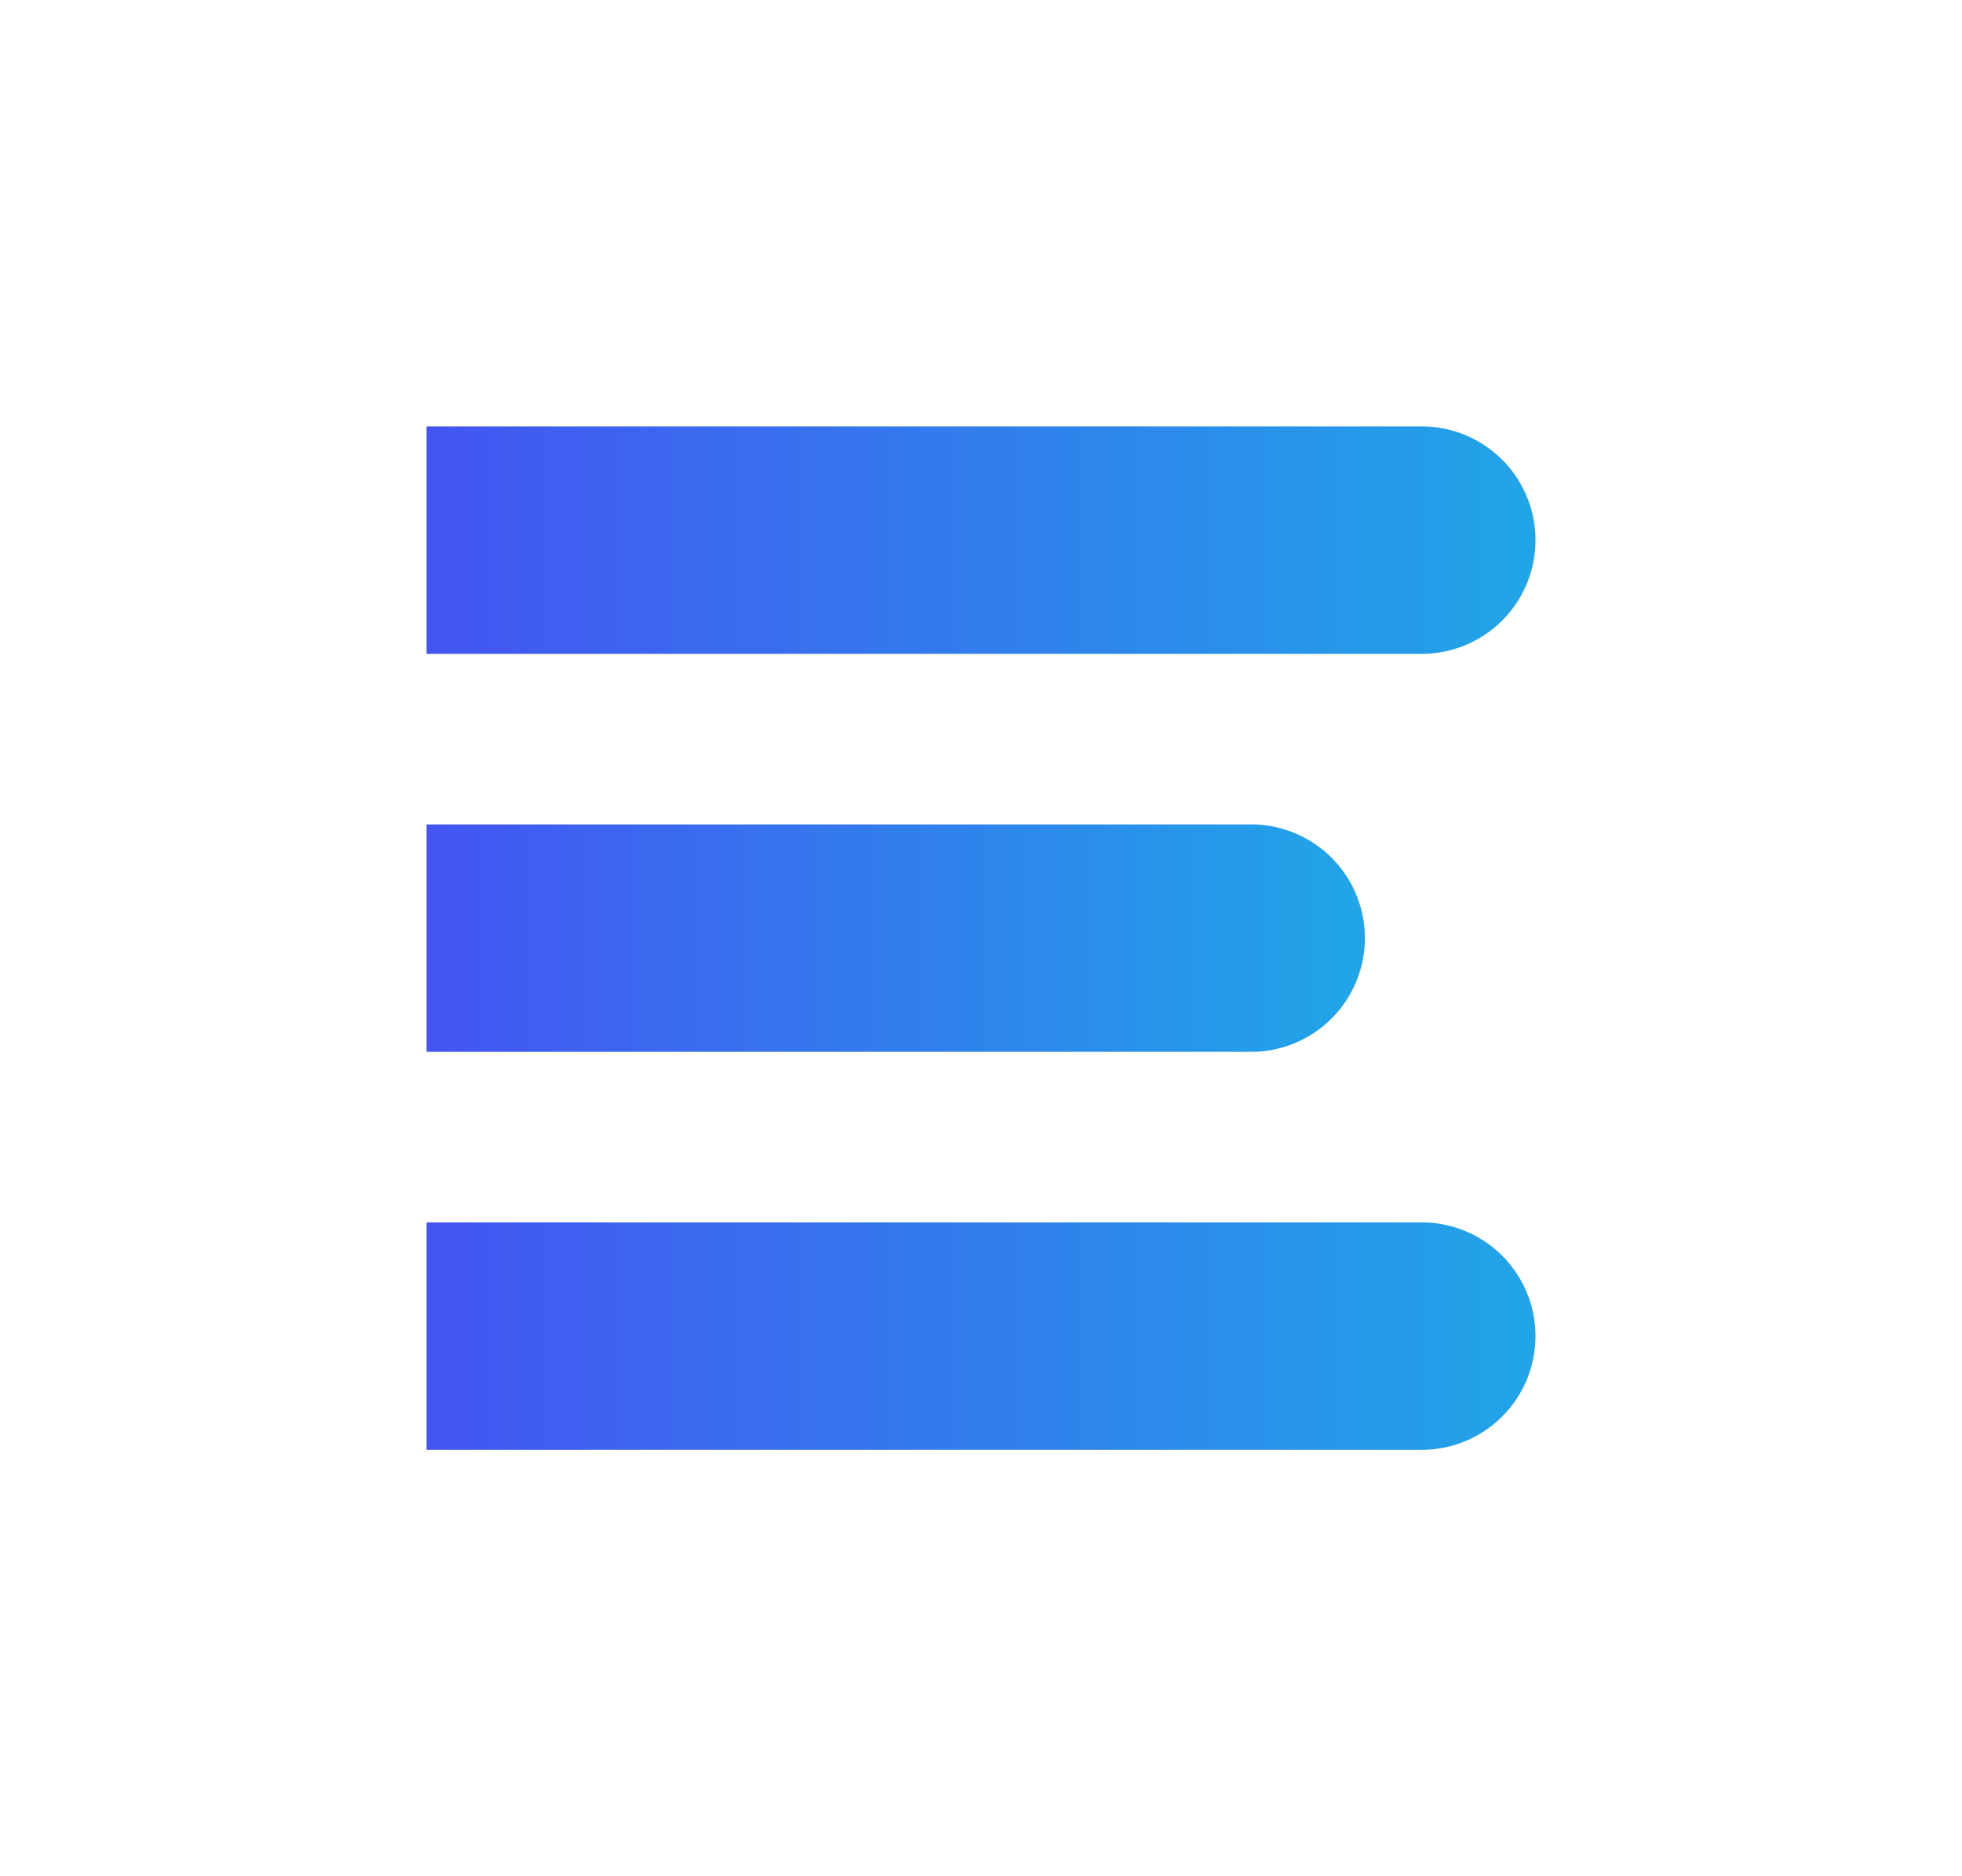 <svg xmlns="http://www.w3.org/2000/svg" xmlns:xlink="http://www.w3.org/1999/xlink" width="69" height="66" viewBox="0 0 69 66">
  <defs>
    <linearGradient id="linear-gradient" x1="1.242" y1="1" x2="-0.183" y2="1" gradientUnits="objectBoundingBox">
      <stop offset="0" stop-color="#18b9e5"/>
      <stop offset="1" stop-color="#4a46f3"/>
    </linearGradient>
    <filter id="Rectangle_1390" x="0" y="14" width="63" height="38" filterUnits="userSpaceOnUse">
      <feOffset dy="5" input="SourceAlpha"/>
      <feGaussianBlur stdDeviation="5" result="blur"/>
      <feFlood flood-color="#1d0b47" flood-opacity="0.302"/>
      <feComposite operator="in" in2="blur"/>
      <feComposite in="SourceGraphic"/>
    </filter>
    <filter id="Rectangle_1391" x="0" y="28" width="69" height="38" filterUnits="userSpaceOnUse">
      <feOffset dy="5" input="SourceAlpha"/>
      <feGaussianBlur stdDeviation="5" result="blur-2"/>
      <feFlood flood-color="#1d0b47" flood-opacity="0.302"/>
      <feComposite operator="in" in2="blur-2"/>
      <feComposite in="SourceGraphic"/>
    </filter>
    <filter id="Rectangle_1392" x="0" y="0" width="69" height="38" filterUnits="userSpaceOnUse">
      <feOffset dy="5" input="SourceAlpha"/>
      <feGaussianBlur stdDeviation="5" result="blur-3"/>
      <feFlood flood-color="#1d0b47" flood-opacity="0.302"/>
      <feComposite operator="in" in2="blur-3"/>
      <feComposite in="SourceGraphic"/>
    </filter>
  </defs>
  <g id="Group_2265" data-name="Group 2265" transform="translate(-1220 -2291)">
    <g transform="matrix(1, 0, 0, 1, 1220, 2291)" filter="url(#Rectangle_1390)">
      <path id="Rectangle_1390-2" data-name="Rectangle 1390" d="M0,0H29a4,4,0,0,1,4,4V4a4,4,0,0,1-4,4H0A0,0,0,0,1,0,8V0A0,0,0,0,1,0,0Z" transform="translate(15 24)" fill="url(#linear-gradient)"/>
    </g>
    <g transform="matrix(1, 0, 0, 1, 1220, 2291)" filter="url(#Rectangle_1391)">
      <path id="Rectangle_1391-2" data-name="Rectangle 1391" d="M0,0H35a4,4,0,0,1,4,4V4a4,4,0,0,1-4,4H0A0,0,0,0,1,0,8V0A0,0,0,0,1,0,0Z" transform="translate(15 38)" fill="url(#linear-gradient)"/>
    </g>
    <g transform="matrix(1, 0, 0, 1, 1220, 2291)" filter="url(#Rectangle_1392)">
      <path id="Rectangle_1392-2" data-name="Rectangle 1392" d="M0,0H35a4,4,0,0,1,4,4V4a4,4,0,0,1-4,4H0A0,0,0,0,1,0,8V0A0,0,0,0,1,0,0Z" transform="translate(15 10)" fill="url(#linear-gradient)"/>
    </g>
  </g>
</svg>
